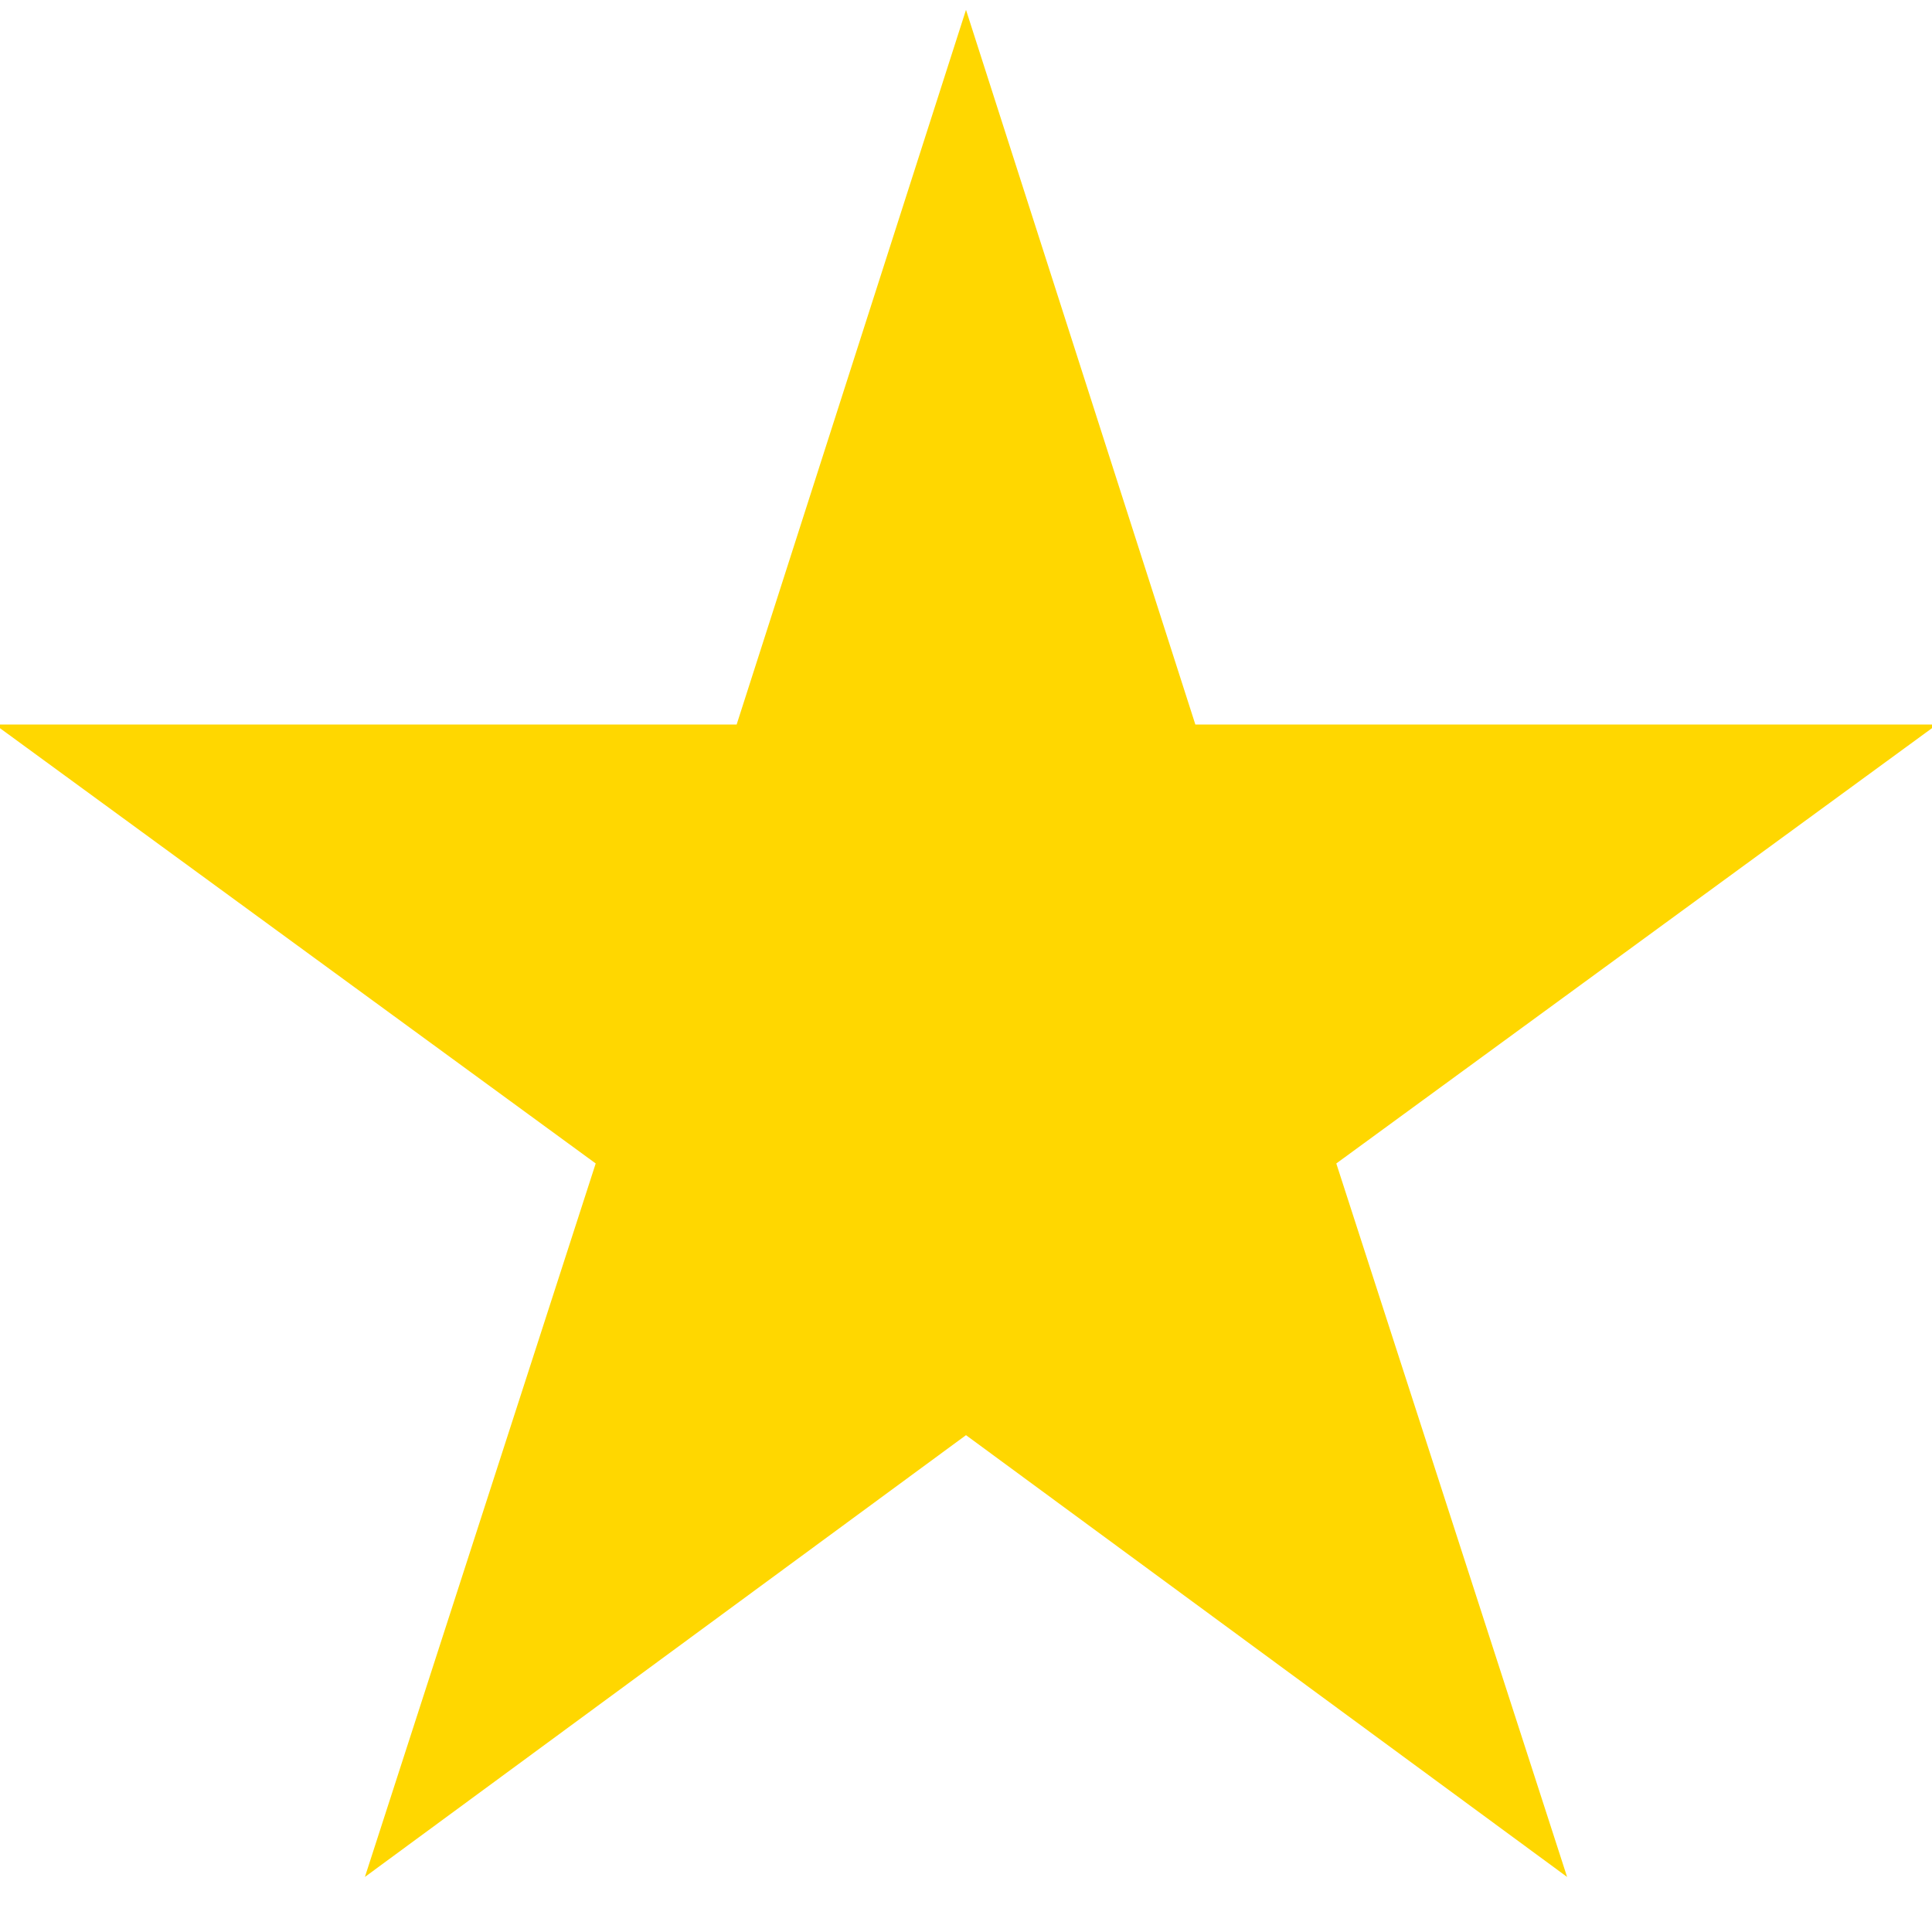 <?xml version="1.0" encoding="UTF-8"?>
<svg xmlns="http://www.w3.org/2000/svg" id="Layer_1" fill="#FFD700" data-name="Layer 1" viewBox="0 0 24 24" width="20" height="20"><path d="M19.467,23.316,12,17.828,4.533,23.316,7.4,14.453-.063,9H9.151L12,.122,14.849,9h9.213L16.6,14.453Z"/></svg>
